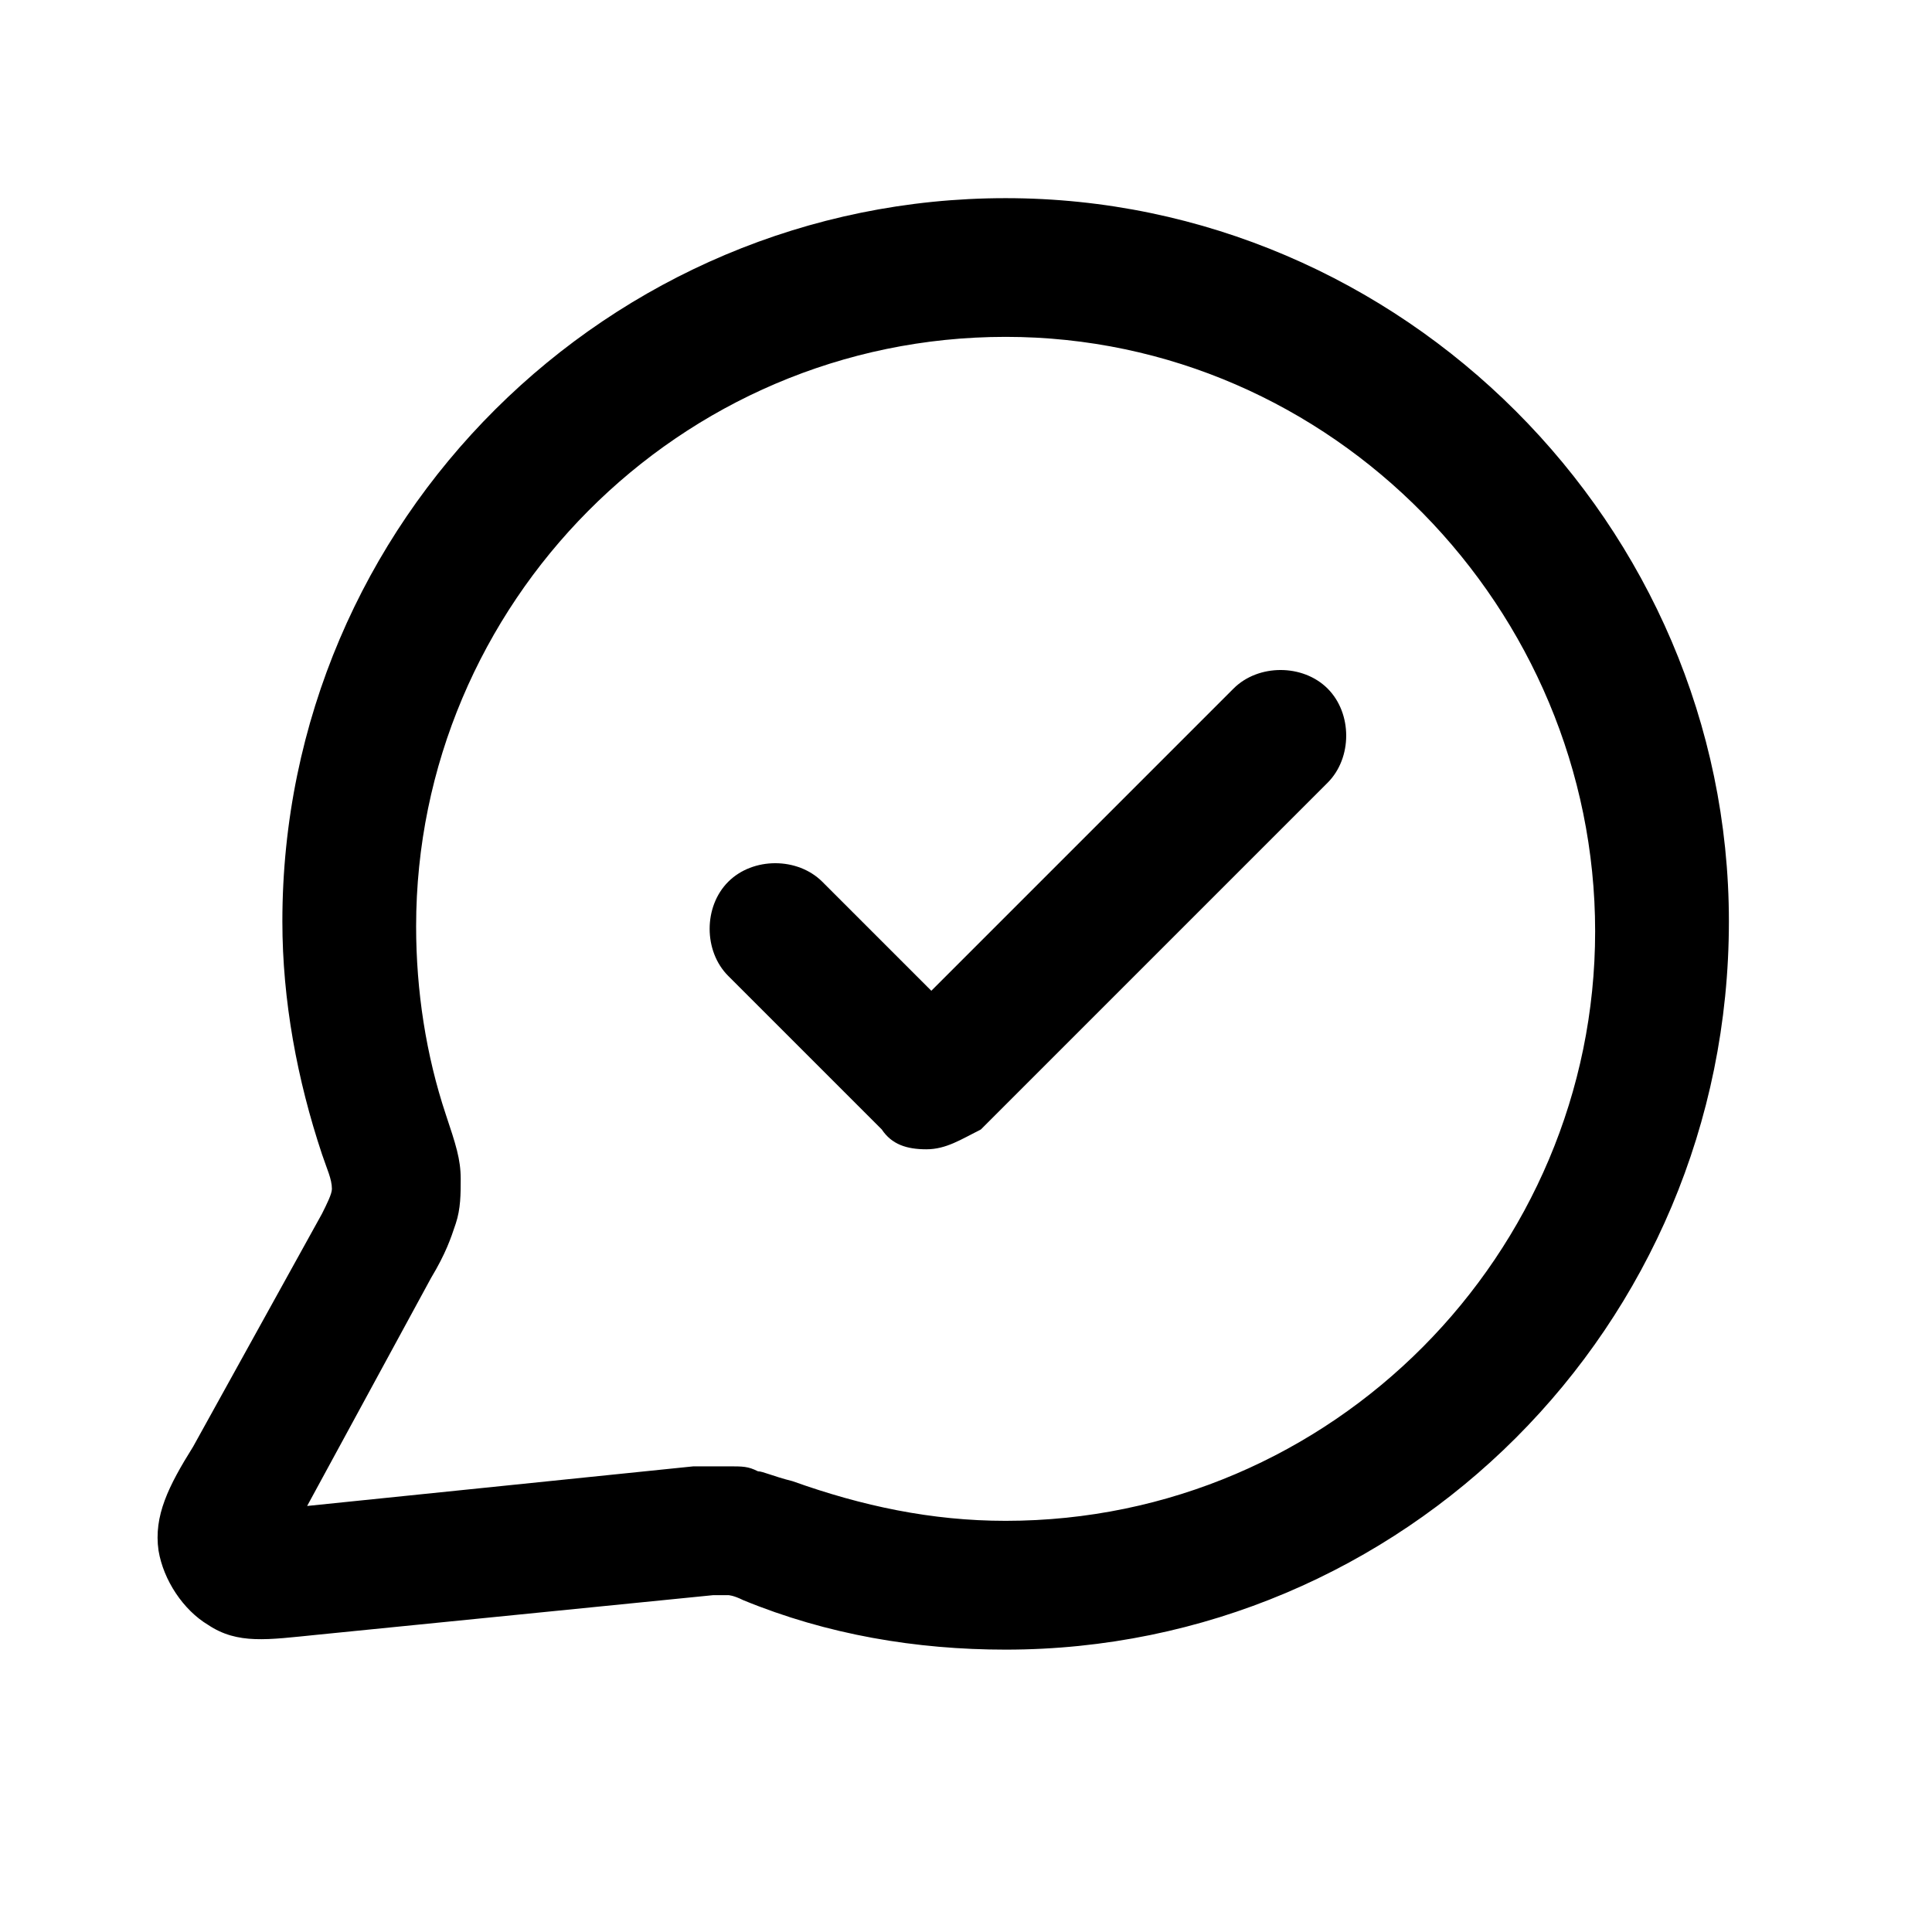 <svg width="39" height="39" viewBox="0 0 39 39" xmlns="http://www.w3.org/2000/svg">
<path d="M20.3,33.3c-1.8,0-3.6-0.3-5.3-1c-0.2-0.1-0.3-0.1-0.3-0.1c-0.1,0-0.2,0-0.3,0l-8,0.8c-1,0.1-1.6,0.2-2.2-0.2
	c-0.5-0.3-0.9-0.9-1-1.5c-0.1-0.7,0.2-1.3,0.7-2.1l2.6-4.7c0.1-0.2,0.2-0.4,0.2-0.5c0-0.2-0.1-0.4-0.2-0.7c-0.5-1.5-0.8-3.1-0.8-4.7
	c0-8.1,6.6-14.6,14.6-14.6s14.6,6.6,14.6,14.6C34.9,26.8,28.3,33.3,20.3,33.3z M5.8,31.3L5.8,31.3L5.8,31.3z M14.7,29.6
	C14.7,29.6,14.7,29.6,14.7,29.6c0.3,0,0.4,0,0.6,0.1c0.1,0,0.3,0.1,0.7,0.2c1.4,0.5,2.8,0.8,4.3,0.8c6.6,0,11.9-5.4,11.9-11.9
	S26.9,6.8,20.3,6.8c-6.6,0-11.9,5.4-11.9,11.9c0,1.3,0.2,2.6,0.6,3.8c0.2,0.6,0.3,0.9,0.3,1.3c0,0.3,0,0.6-0.1,0.9
	c-0.1,0.3-0.2,0.6-0.5,1.1l-2.5,4.6l7.8-0.8C14.4,29.6,14.5,29.6,14.7,29.6z M18.7,23.2c-0.4,0-0.7-0.1-0.9-0.4l-3.1-3.1
	c-0.5-0.5-0.5-1.4,0-1.9c0.5-0.5,1.4-0.5,1.9,0l2.2,2.2l6.1-6.1c0.5-0.5,1.4-0.5,1.9,0c0.5,0.5,0.5,1.4,0,1.9l-7,7
	C19.4,23,19.1,23.2,18.7,23.2z"/>
</svg>
